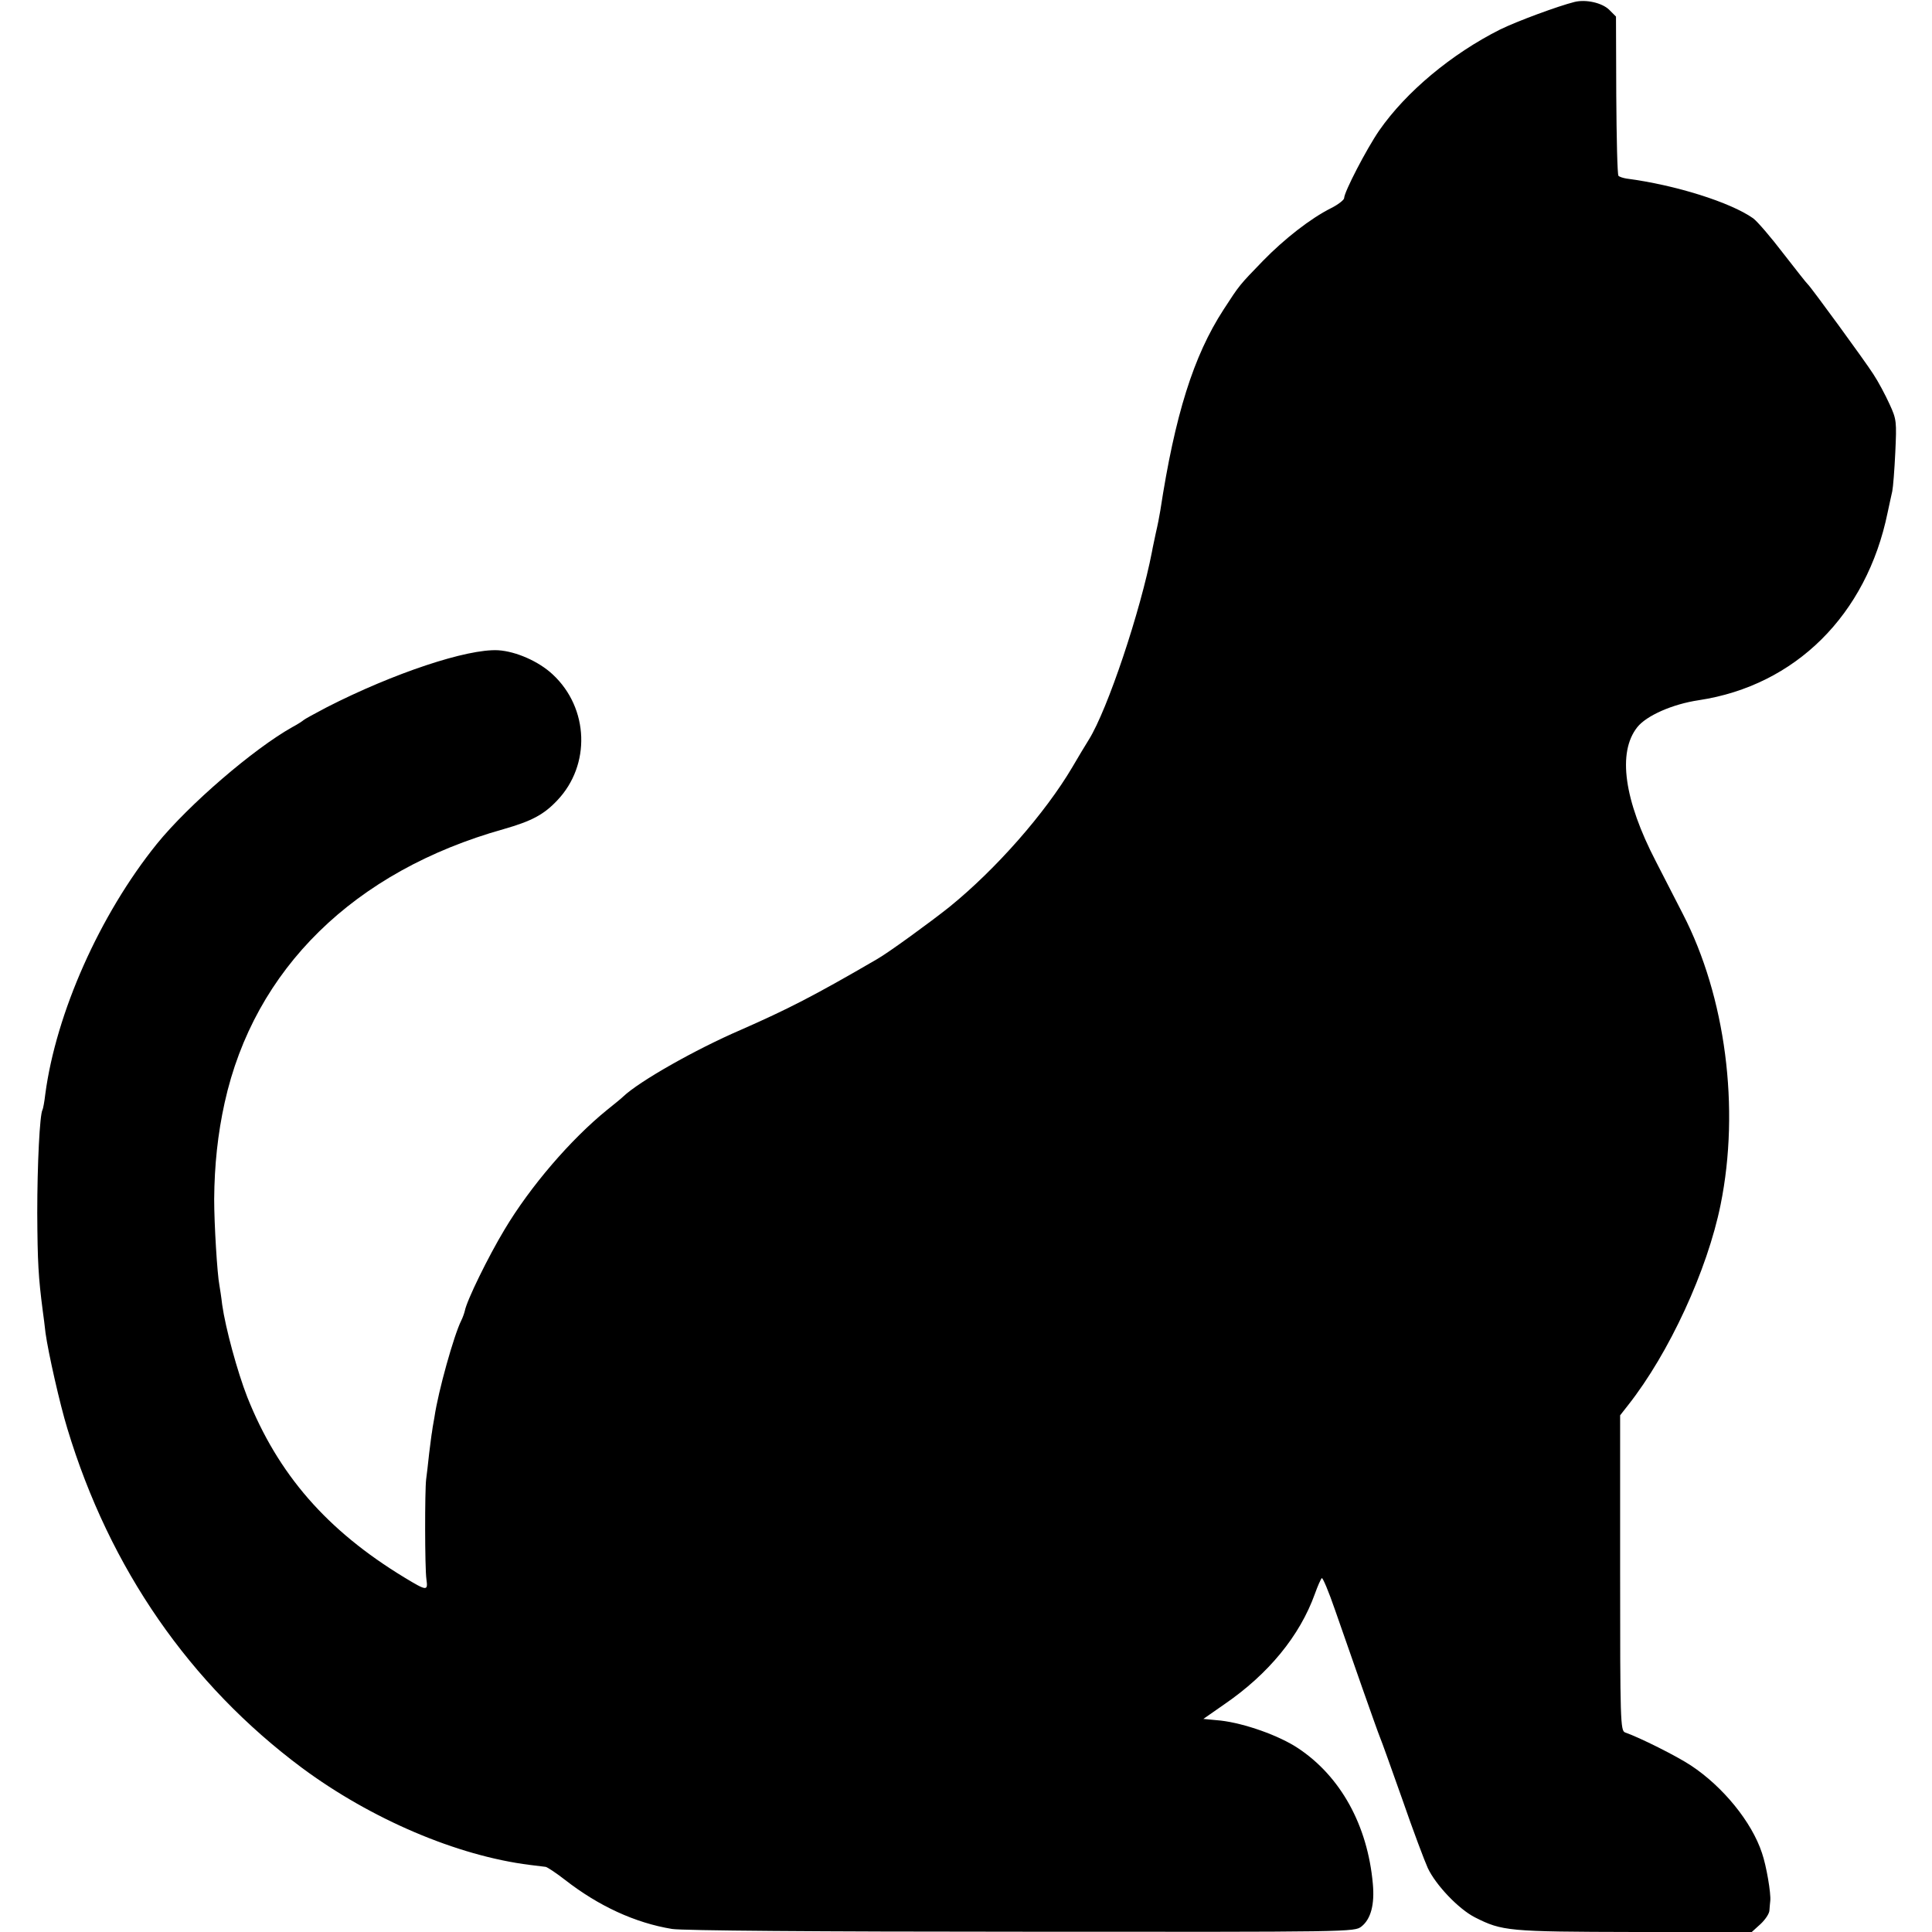 <?xml version="1.0" standalone="no"?>
<!DOCTYPE svg PUBLIC "-//W3C//DTD SVG 20010904//EN"
 "http://www.w3.org/TR/2001/REC-SVG-20010904/DTD/svg10.dtd">
<svg version="1.0" xmlns="http://www.w3.org/2000/svg"
 width="700pt" height="700pt" viewBox="0 0 700 700"
 preserveAspectRatio="xMidYMid meet">
<g transform="translate(0,700) scale(0.1,-0.1)"
fill="#000000" stroke="none">
<path d="M5705 6993 c-60 -15 -209 -70 -270 -100 -175 -88 -340 -225 -438
-366 -46 -67 -127 -223 -127 -245 0 -6 -21 -23 -47 -36 -74 -37 -169 -111
-247 -191 -86 -89 -84 -86 -143 -177 -109 -168 -176 -382 -229 -728 -3 -19
-10 -55 -16 -80 -5 -25 -12 -55 -14 -68 -42 -217 -161 -573 -229 -682 -12 -19
-39 -64 -60 -100 -98 -166 -276 -369 -445 -506 -69 -55 -220 -165 -262 -189
-230 -134 -325 -182 -493 -256 -167 -72 -369 -187 -427 -242 -7 -7 -33 -28
-58 -48 -132 -107 -279 -278 -372 -434 -59 -98 -137 -257 -144 -295 -2 -8 -7
-23 -13 -35 -26 -52 -83 -254 -97 -350 -5 -27 -9 -52 -9 -55 -1 -3 -5 -36 -10
-75 -4 -38 -9 -81 -11 -95 -5 -40 -5 -321 1 -362 6 -43 2 -43 -79 6 -282 171
-459 375 -570 654 -36 92 -79 250 -91 335 -3 27 -8 58 -10 70 -8 40 -19 223
-19 312 1 124 13 237 38 350 107 484 469 839 1011 991 101 29 145 52 194 104
122 128 115 334 -16 456 -51 48 -134 84 -198 88 -112 6 -379 -83 -620 -206
-44 -23 -82 -44 -85 -47 -3 -3 -21 -15 -40 -25 -141 -79 -376 -281 -492 -424
-207 -257 -365 -613 -404 -907 -3 -27 -8 -53 -10 -56 -10 -17 -19 -198 -19
-374 1 -179 4 -232 20 -355 3 -19 7 -55 10 -80 10 -72 52 -258 79 -346 153
-507 444 -927 851 -1230 250 -185 561 -318 825 -351 25 -3 50 -6 57 -7 6 -1
38 -22 70 -47 122 -95 254 -156 388 -178 37 -6 525 -10 1266 -10 1203 -1 1206
-1 1232 19 34 27 48 80 41 155 -19 212 -117 389 -271 491 -69 46 -194 90 -280
100 l-63 6 76 53 c159 109 273 247 328 400 10 28 21 53 25 57 3 4 25 -48 48
-115 59 -170 153 -438 163 -462 5 -11 41 -112 81 -225 39 -113 81 -224 92
-248 29 -62 112 -149 171 -179 99 -50 120 -52 577 -53 l426 0 32 29 c17 16 32
38 32 50 1 12 2 27 3 34 3 26 -14 127 -30 173 -37 113 -142 241 -257 317 -51
34 -187 102 -239 120 -17 6 -18 43 -18 578 l0 571 29 37 c149 189 287 489 335
726 71 350 18 754 -137 1054 -27 53 -71 138 -97 189 -116 223 -140 396 -68
487 33 42 128 84 223 98 350 53 608 309 684 679 6 29 14 64 17 78 3 14 8 77
11 141 5 111 5 119 -21 175 -15 33 -41 82 -59 109 -30 47 -225 314 -237 325
-4 3 -43 53 -89 112 -45 59 -94 116 -109 127 -82 58 -282 121 -459 144 -12 2
-25 6 -29 10 -4 4 -7 135 -8 292 l-1 285 -25 25 c-26 25 -84 38 -125 28z"/>
</g>
</svg>

